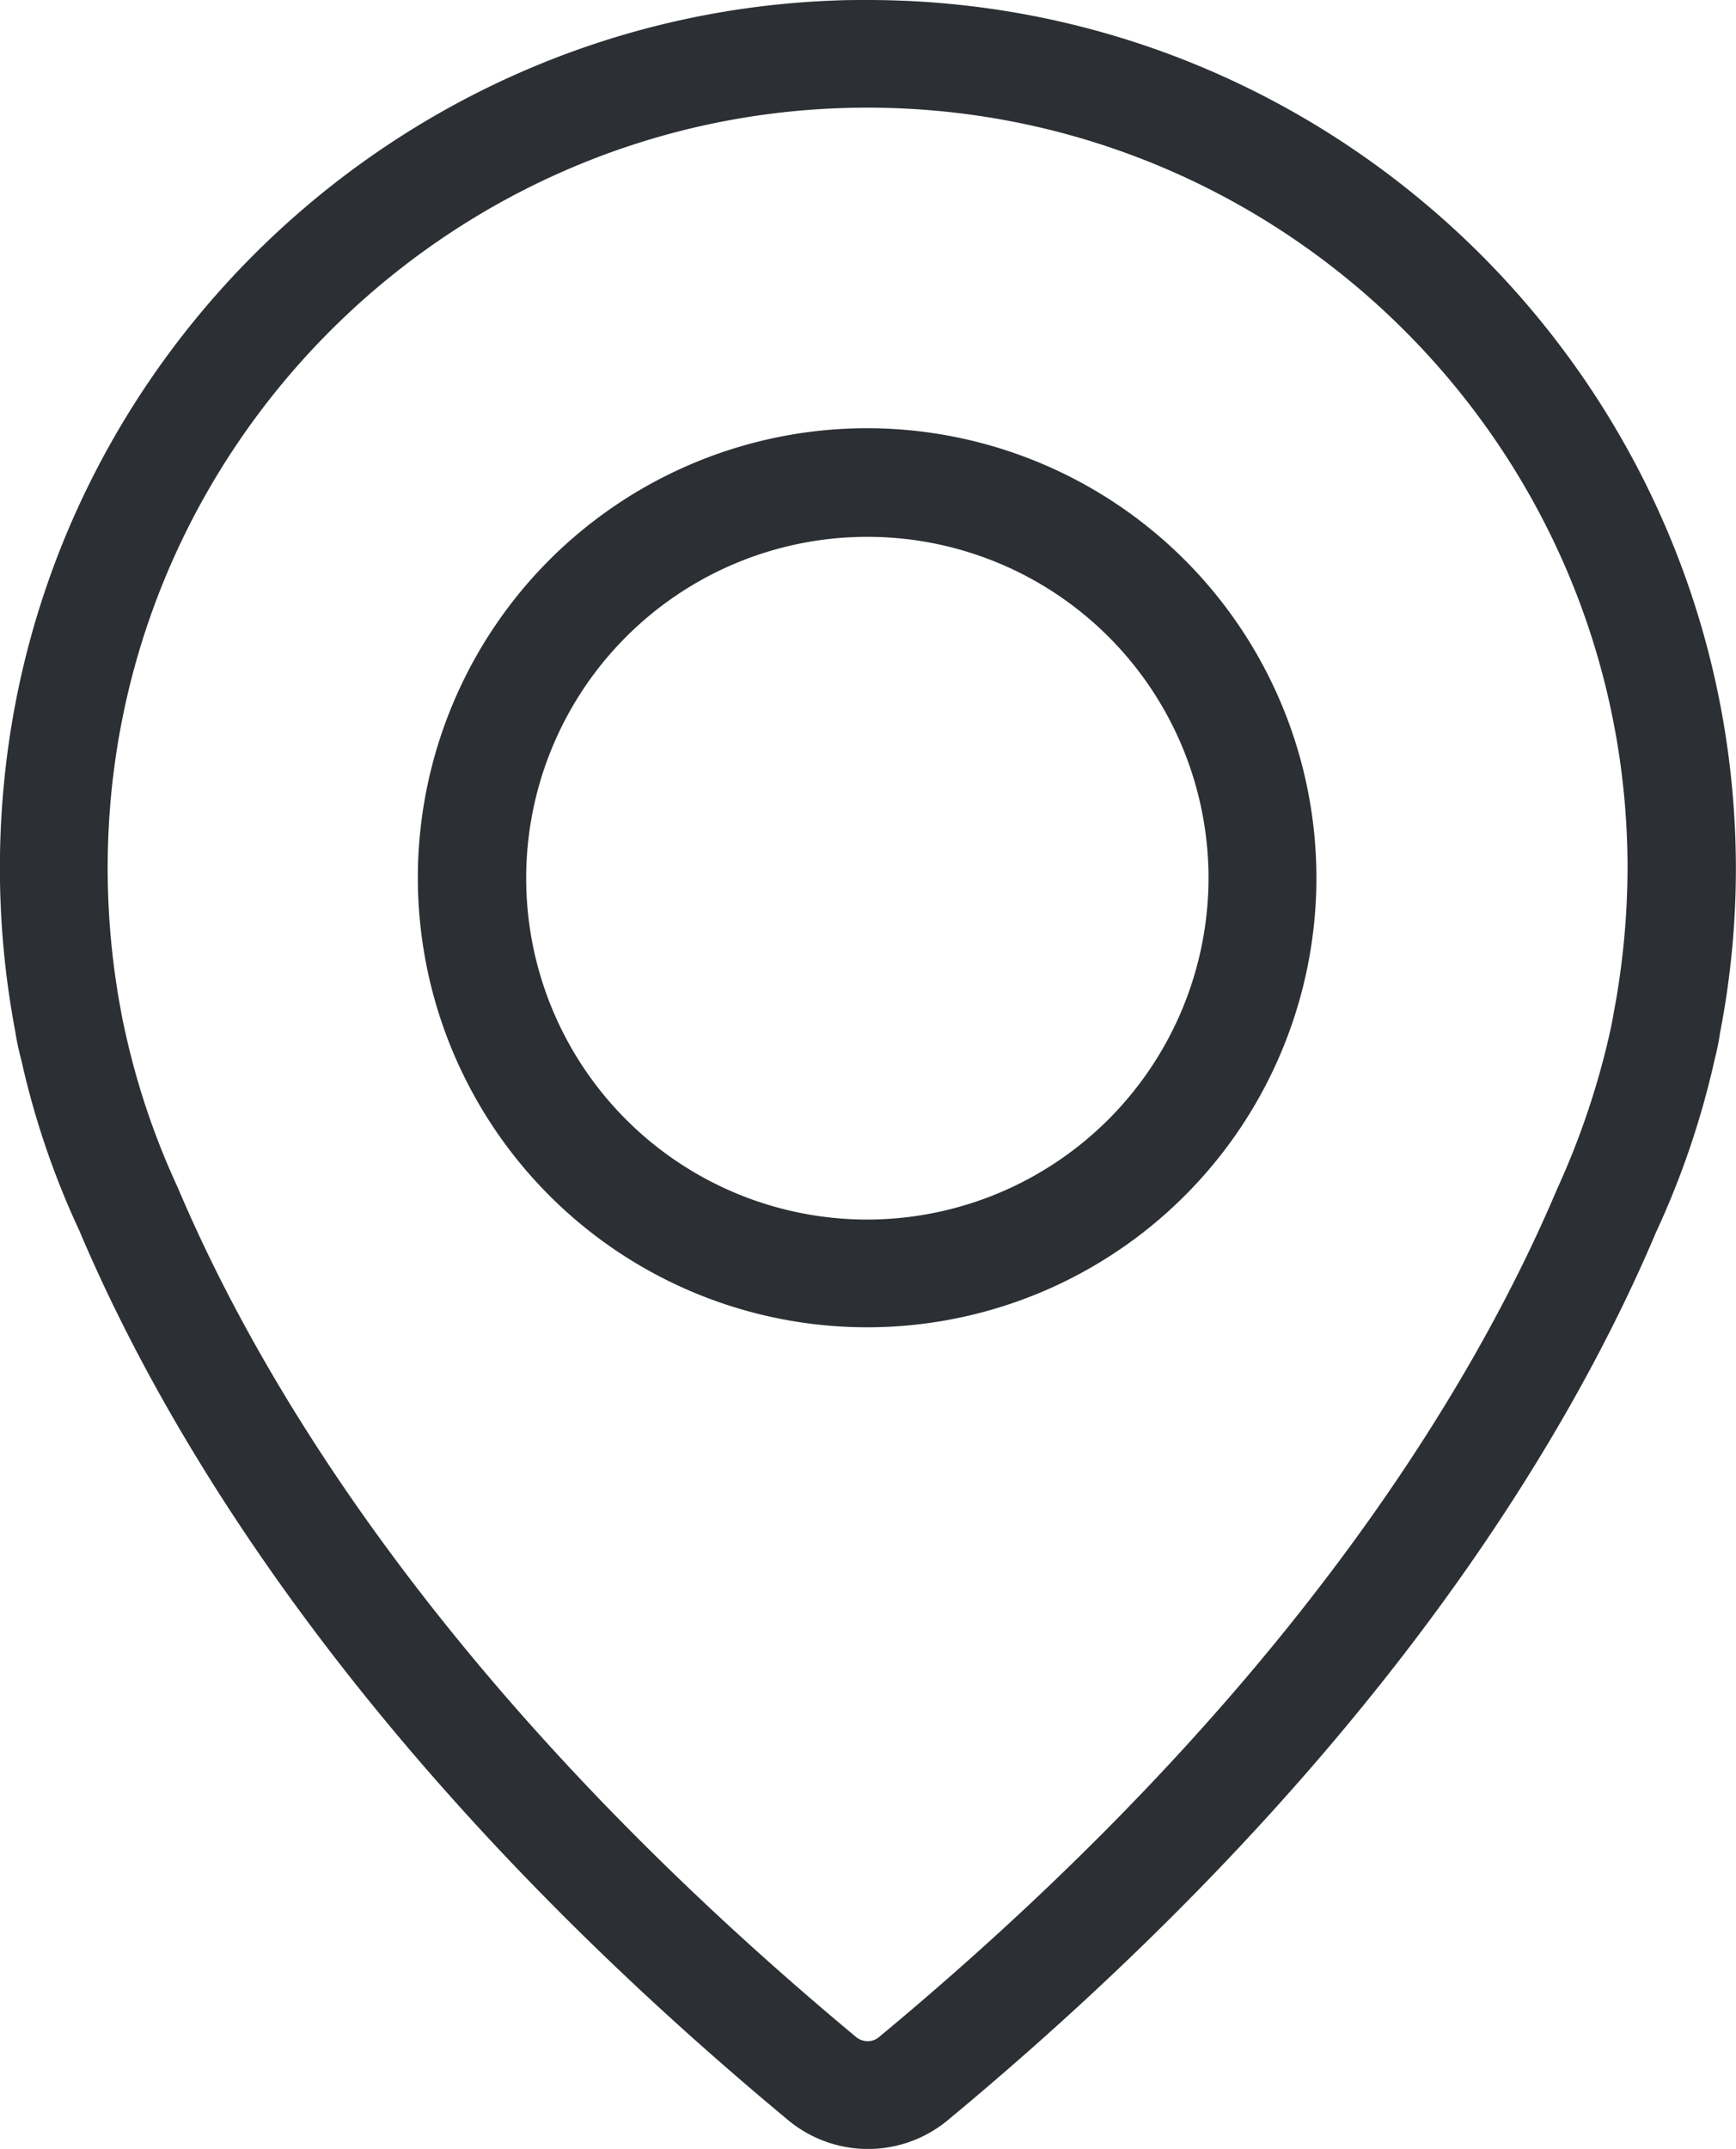 <?xml version="1.0" encoding="utf-8" standalone="no"?>
<svg xmlns="http://www.w3.org/2000/svg" viewBox="0 0 310.39 384">
    <defs>
        <style>.cls-1{fill:#2c2f33;}</style>
    </defs>
    <title>location</title>
    <g id="Layer_2" data-name="Layer 2">
        <g id="Layer_1-2" data-name="Layer 1">
            <path class="cls-1" d="M155.08,76.52a80.33,80.33,0,1,0,80.29,80.36,80.38,80.38,0,0,0-80.29-80.36Zm0,141.41a61,61,0,1,1,61-61.05,61.1,61.1,0,0,1-61,61.05Z"/>
            <path class="cls-1" d="M155.08,0c-1.81,0-3.69,0-5.5.08C72.12,2.75,8.09,62.93.71,140a156.92,156.92,0,0,0,2,44.23,50.61,50.61,0,0,0,1.1,5.19,148.58,148.58,0,0,0,10.37,30.48c16,37.79,50.91,96,126.79,159a22.35,22.35,0,0,0,28.45,0C245.26,316,280.23,257.68,296.09,220.2a152.27,152.27,0,0,0,10.45-30.72c.47-1.88.79-3.45,1-4.94a153.68,153.68,0,0,0,2.83-29.46C310.23,69.61,240.63,0,155.08,0ZM288.47,181.24c0,.16-.23,1.49-.78,3.92a141.77,141.77,0,0,1-9.27,27.27c-15.17,35.82-48.48,91.2-121.3,151.62a3.15,3.15,0,0,1-2,.7,3.34,3.34,0,0,1-2-.7C80.37,303.55,47,248.17,31.74,212.11a135.14,135.14,0,0,1-9.19-27c-.47-2.05-.71-3.3-.79-3.69,0-.16-.08-.32-.08-.48a138.4,138.4,0,0,1-1.8-39C26.4,74.39,82.41,21.68,150.28,19.32,227.35,16.66,291,78.56,291,155.16a141,141,0,0,1-2.52,26.08Z"/>
        </g>
    </g>
</svg>